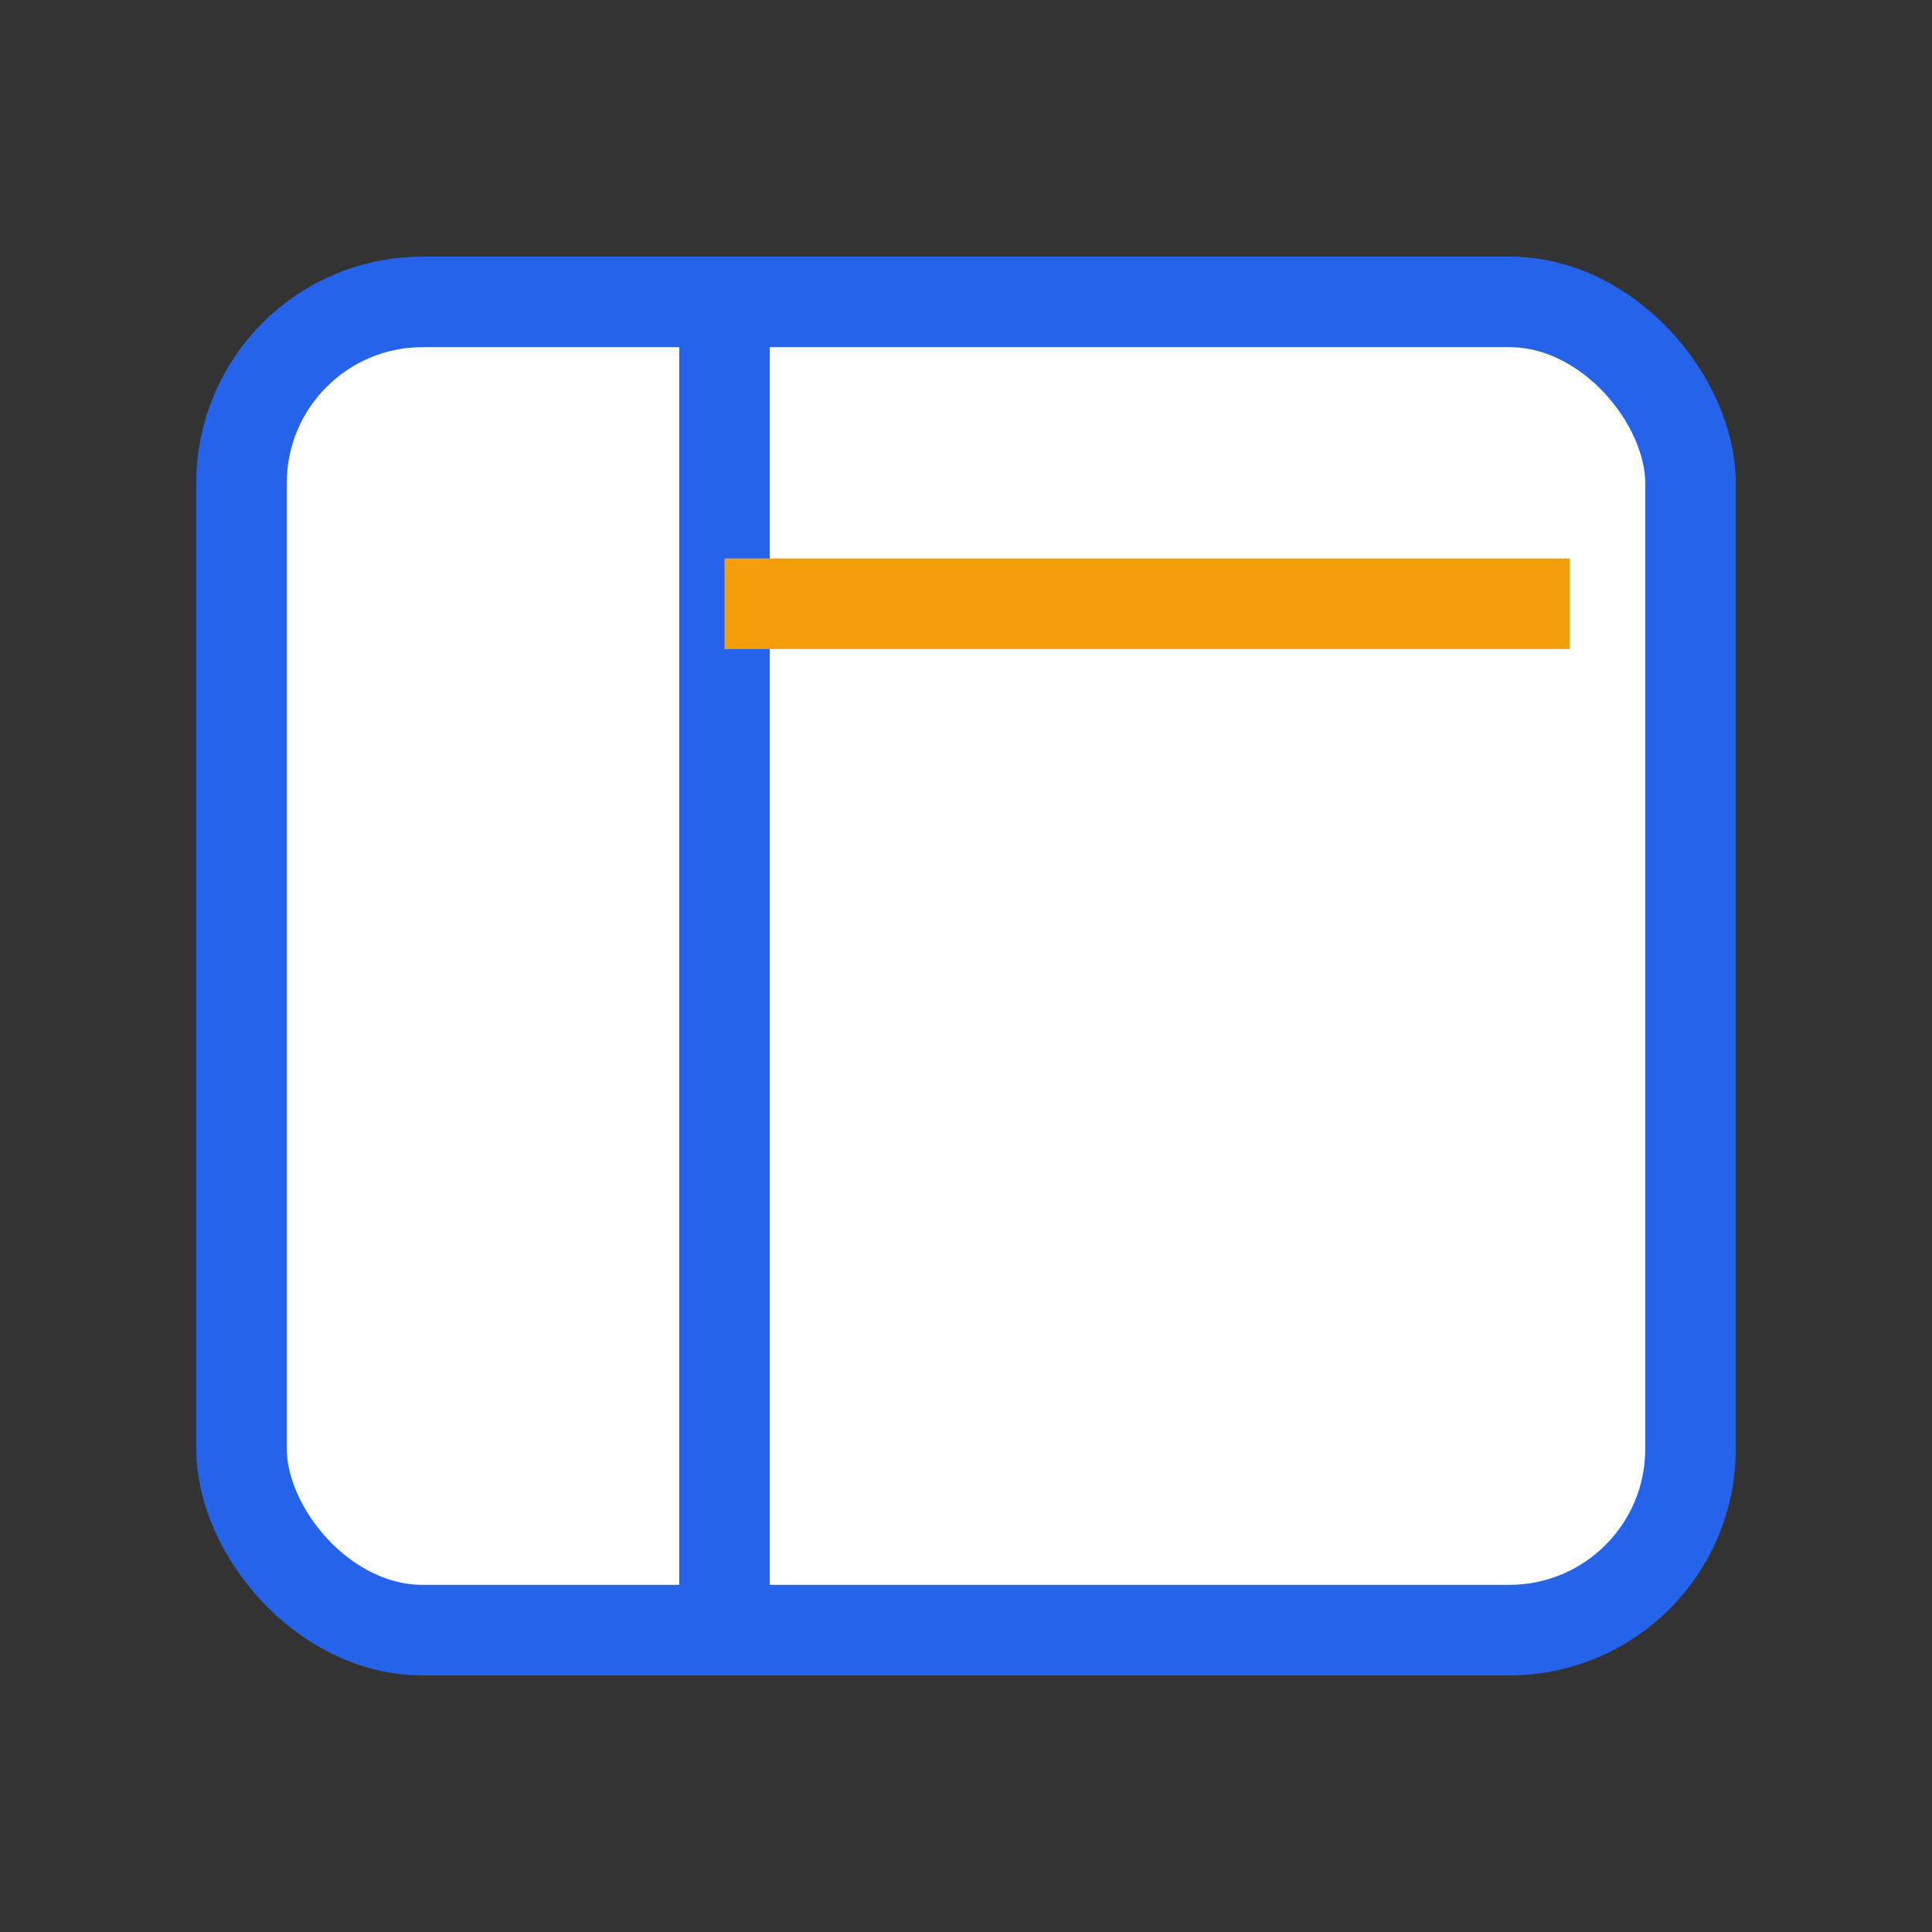 <svg xmlns="http://www.w3.org/2000/svg" viewBox="0 0 64 64" fill="none"><rect x="0" y="0" width="64" height="64" fill="#333333" stroke="none"/><rect x="8" y="10" width="48" height="44" rx="6" fill="#fff" stroke="#2563eb" stroke-width="3"/><path d="M24 10v44" stroke="#2563eb" stroke-width="3"/><path d="M24 20h28" stroke="#f59e0b" stroke-width="3"/></svg>